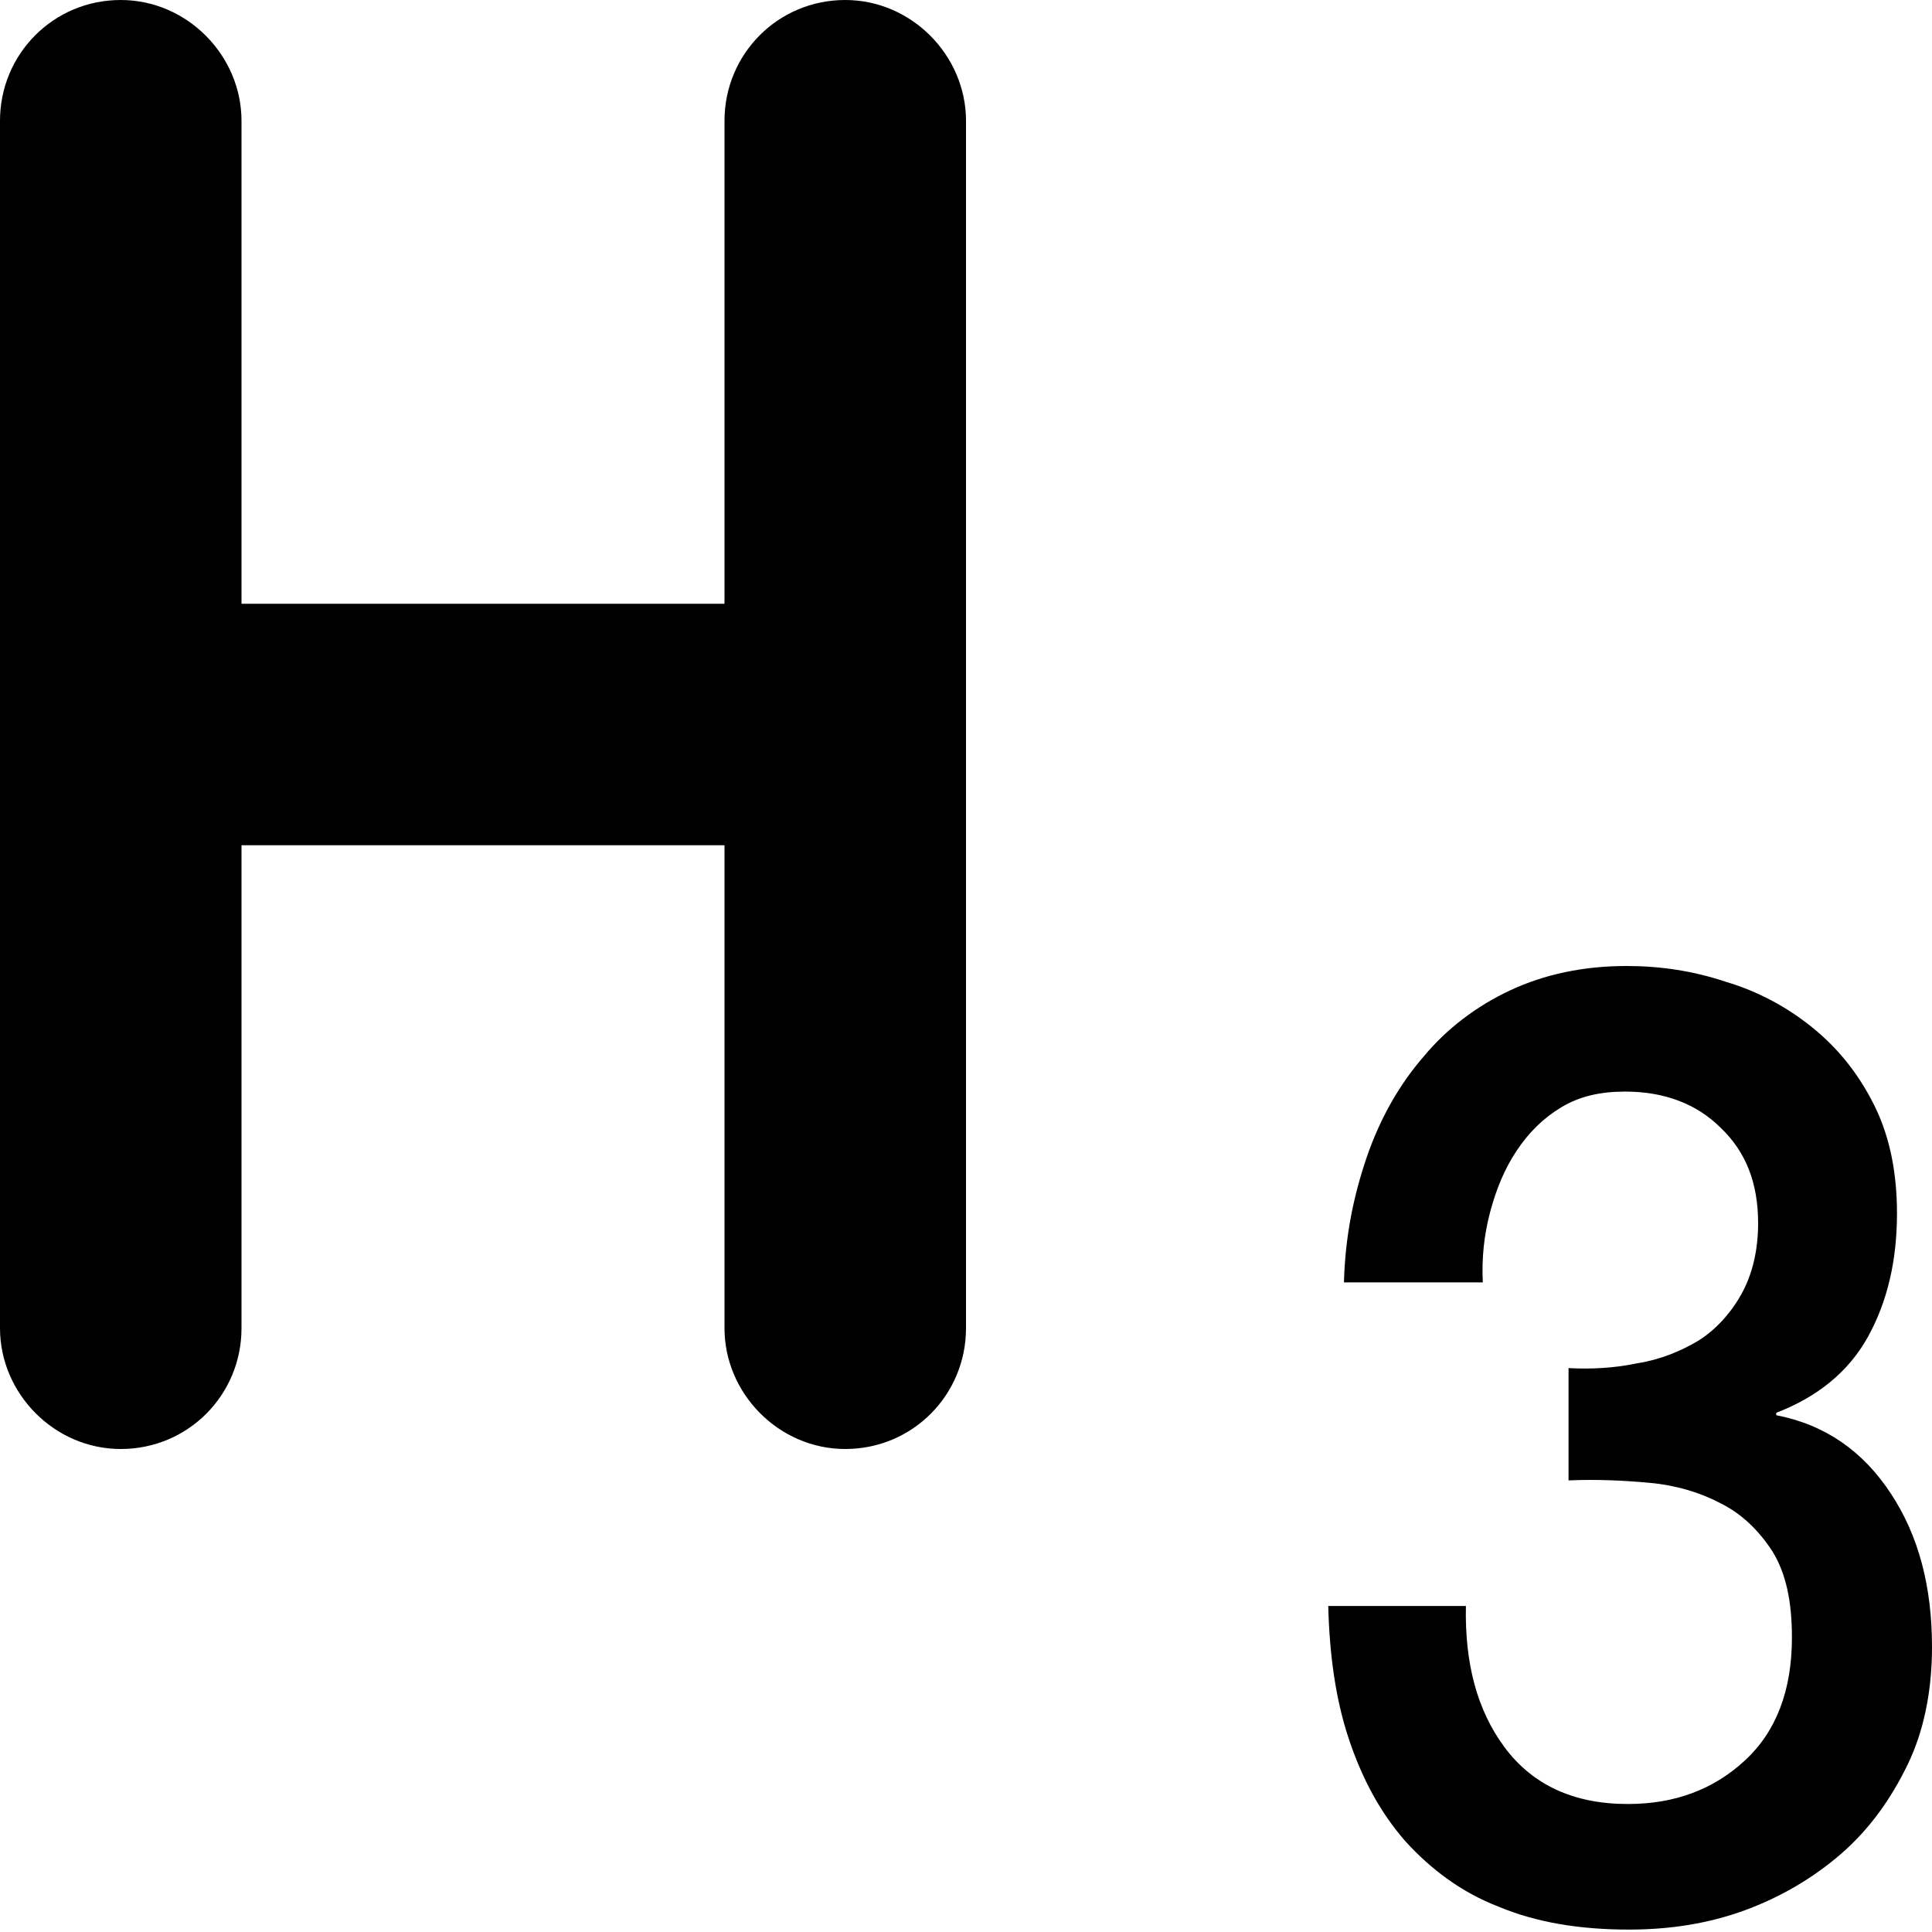 <svg width="16" height="16" viewBox="0 0 16 16" fill="none" xmlns="http://www.w3.org/2000/svg">
<path fill-rule="evenodd" clip-rule="evenodd" d="M1 0C0.44 0 0 0.45 0 1V11C0 11.54 0.45 12 1 12C1.56 12 2 11.55 2 11V7H6V11C6 11.54 6.45 12 7 12C7.56 12 8 11.55 8 11V1C8 0.46 7.55 0 7 0C6.44 0 6 0.45 6 1V5H2V1C2 0.46 1.55 0 1 0ZM14.71 11.72C15.12 11.8 15.43 12.02 15.66 12.37C15.89 12.72 16 13.14 16 13.64C16 14.01 15.93 14.34 15.8 14.61C15.66 14.9 15.48 15.15 15.25 15.35C15.02 15.55 14.75 15.71 14.45 15.82C14.15 15.93 13.83 15.98 13.49 15.98C13.08 15.98 12.72 15.92 12.41 15.79C12.1 15.67 11.85 15.48 11.64 15.25C11.43 15.01 11.28 14.73 11.17 14.4C11.06 14.07 11.01 13.7 11 13.3H12.14C12.13 13.77 12.23 14.16 12.46 14.47C12.69 14.78 13.03 14.94 13.48 14.94C13.87 14.94 14.19 14.82 14.45 14.58C14.71 14.34 14.84 14 14.84 13.56C14.84 13.26 14.79 13.03 14.68 12.85C14.57 12.68 14.43 12.54 14.25 12.45C14.08 12.36 13.88 12.3 13.66 12.28C13.44 12.26 13.22 12.25 12.99 12.26V11.33C13.18 11.34 13.37 11.33 13.56 11.29C13.75 11.26 13.92 11.19 14.07 11.1C14.21 11.01 14.33 10.88 14.42 10.72C14.51 10.56 14.56 10.36 14.56 10.13C14.56 9.8 14.46 9.54 14.25 9.34C14.05 9.14 13.78 9.04 13.46 9.04C13.25 9.04 13.08 9.08 12.93 9.17C12.78 9.26 12.66 9.38 12.56 9.53C12.46 9.68 12.39 9.85 12.34 10.04C12.29 10.23 12.27 10.42 12.28 10.62H11.13C11.14 10.24 11.21 9.9 11.32 9.58C11.43 9.26 11.59 8.98 11.79 8.75C11.98 8.52 12.23 8.33 12.51 8.2C12.79 8.07 13.11 8 13.47 8C13.75 8 14.02 8.04 14.29 8.13C14.56 8.21 14.8 8.34 15.01 8.51C15.22 8.68 15.39 8.89 15.52 9.15C15.65 9.41 15.71 9.71 15.71 10.05C15.71 10.44 15.63 10.78 15.47 11.07C15.31 11.36 15.05 11.57 14.71 11.7V11.72Z" fill="black"/>
</svg>
